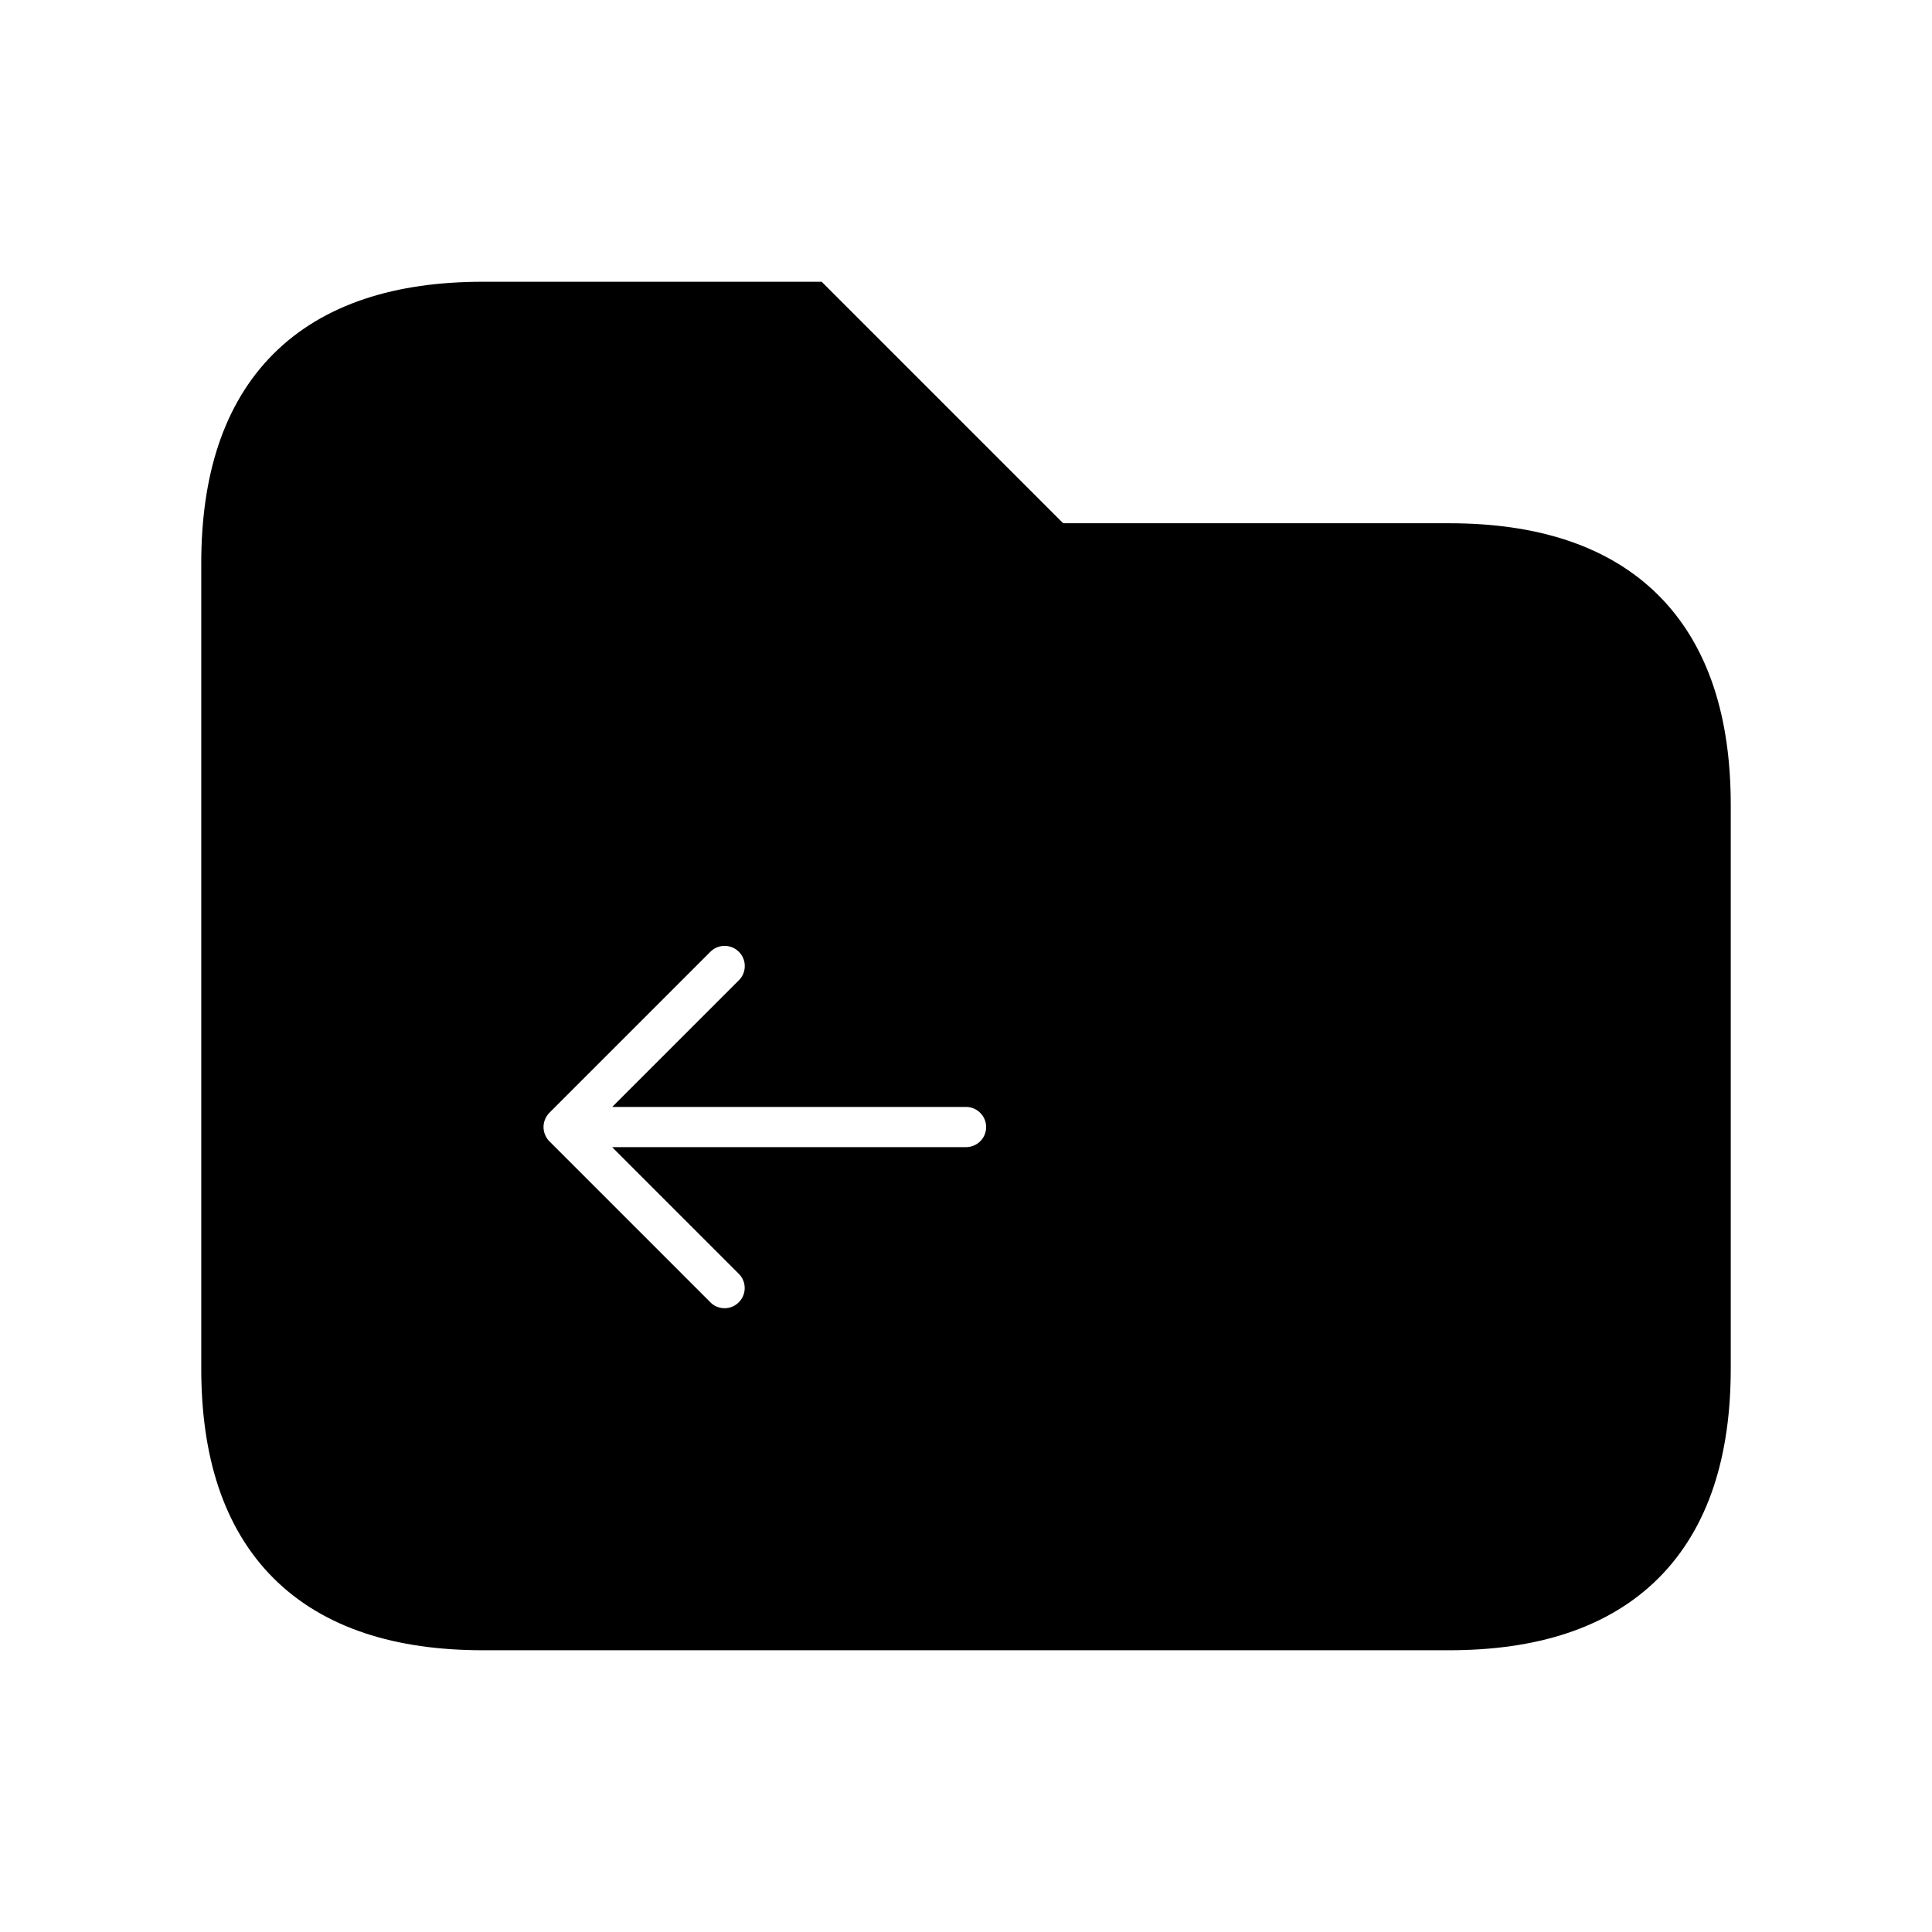 <svg viewBox="0 0 24 24" fill="currentColor" stroke="currentColor" xmlns="http://www.w3.org/2000/svg">
<path d="M18 7H13L10 4H6C4 4 3 5 3 7V17C3 19 4 20 6 20H18C20 20 21 19 21 17V10C21 8 20 7 18 7ZM12 14.75H8.811L9.531 15.47C9.824 15.763 9.824 16.238 9.531 16.531C9.385 16.677 9.193 16.751 9.001 16.751C8.809 16.751 8.617 16.678 8.471 16.531L6.471 14.531C6.402 14.462 6.347 14.379 6.309 14.287C6.233 14.104 6.233 13.897 6.309 13.714C6.347 13.622 6.402 13.539 6.471 13.47L8.471 11.47C8.764 11.177 9.239 11.177 9.532 11.47C9.825 11.763 9.825 12.238 9.532 12.531L8.812 13.251H12C12.414 13.251 12.75 13.587 12.75 14.001C12.75 14.415 12.414 14.75 12 14.75Z" />
</svg>
